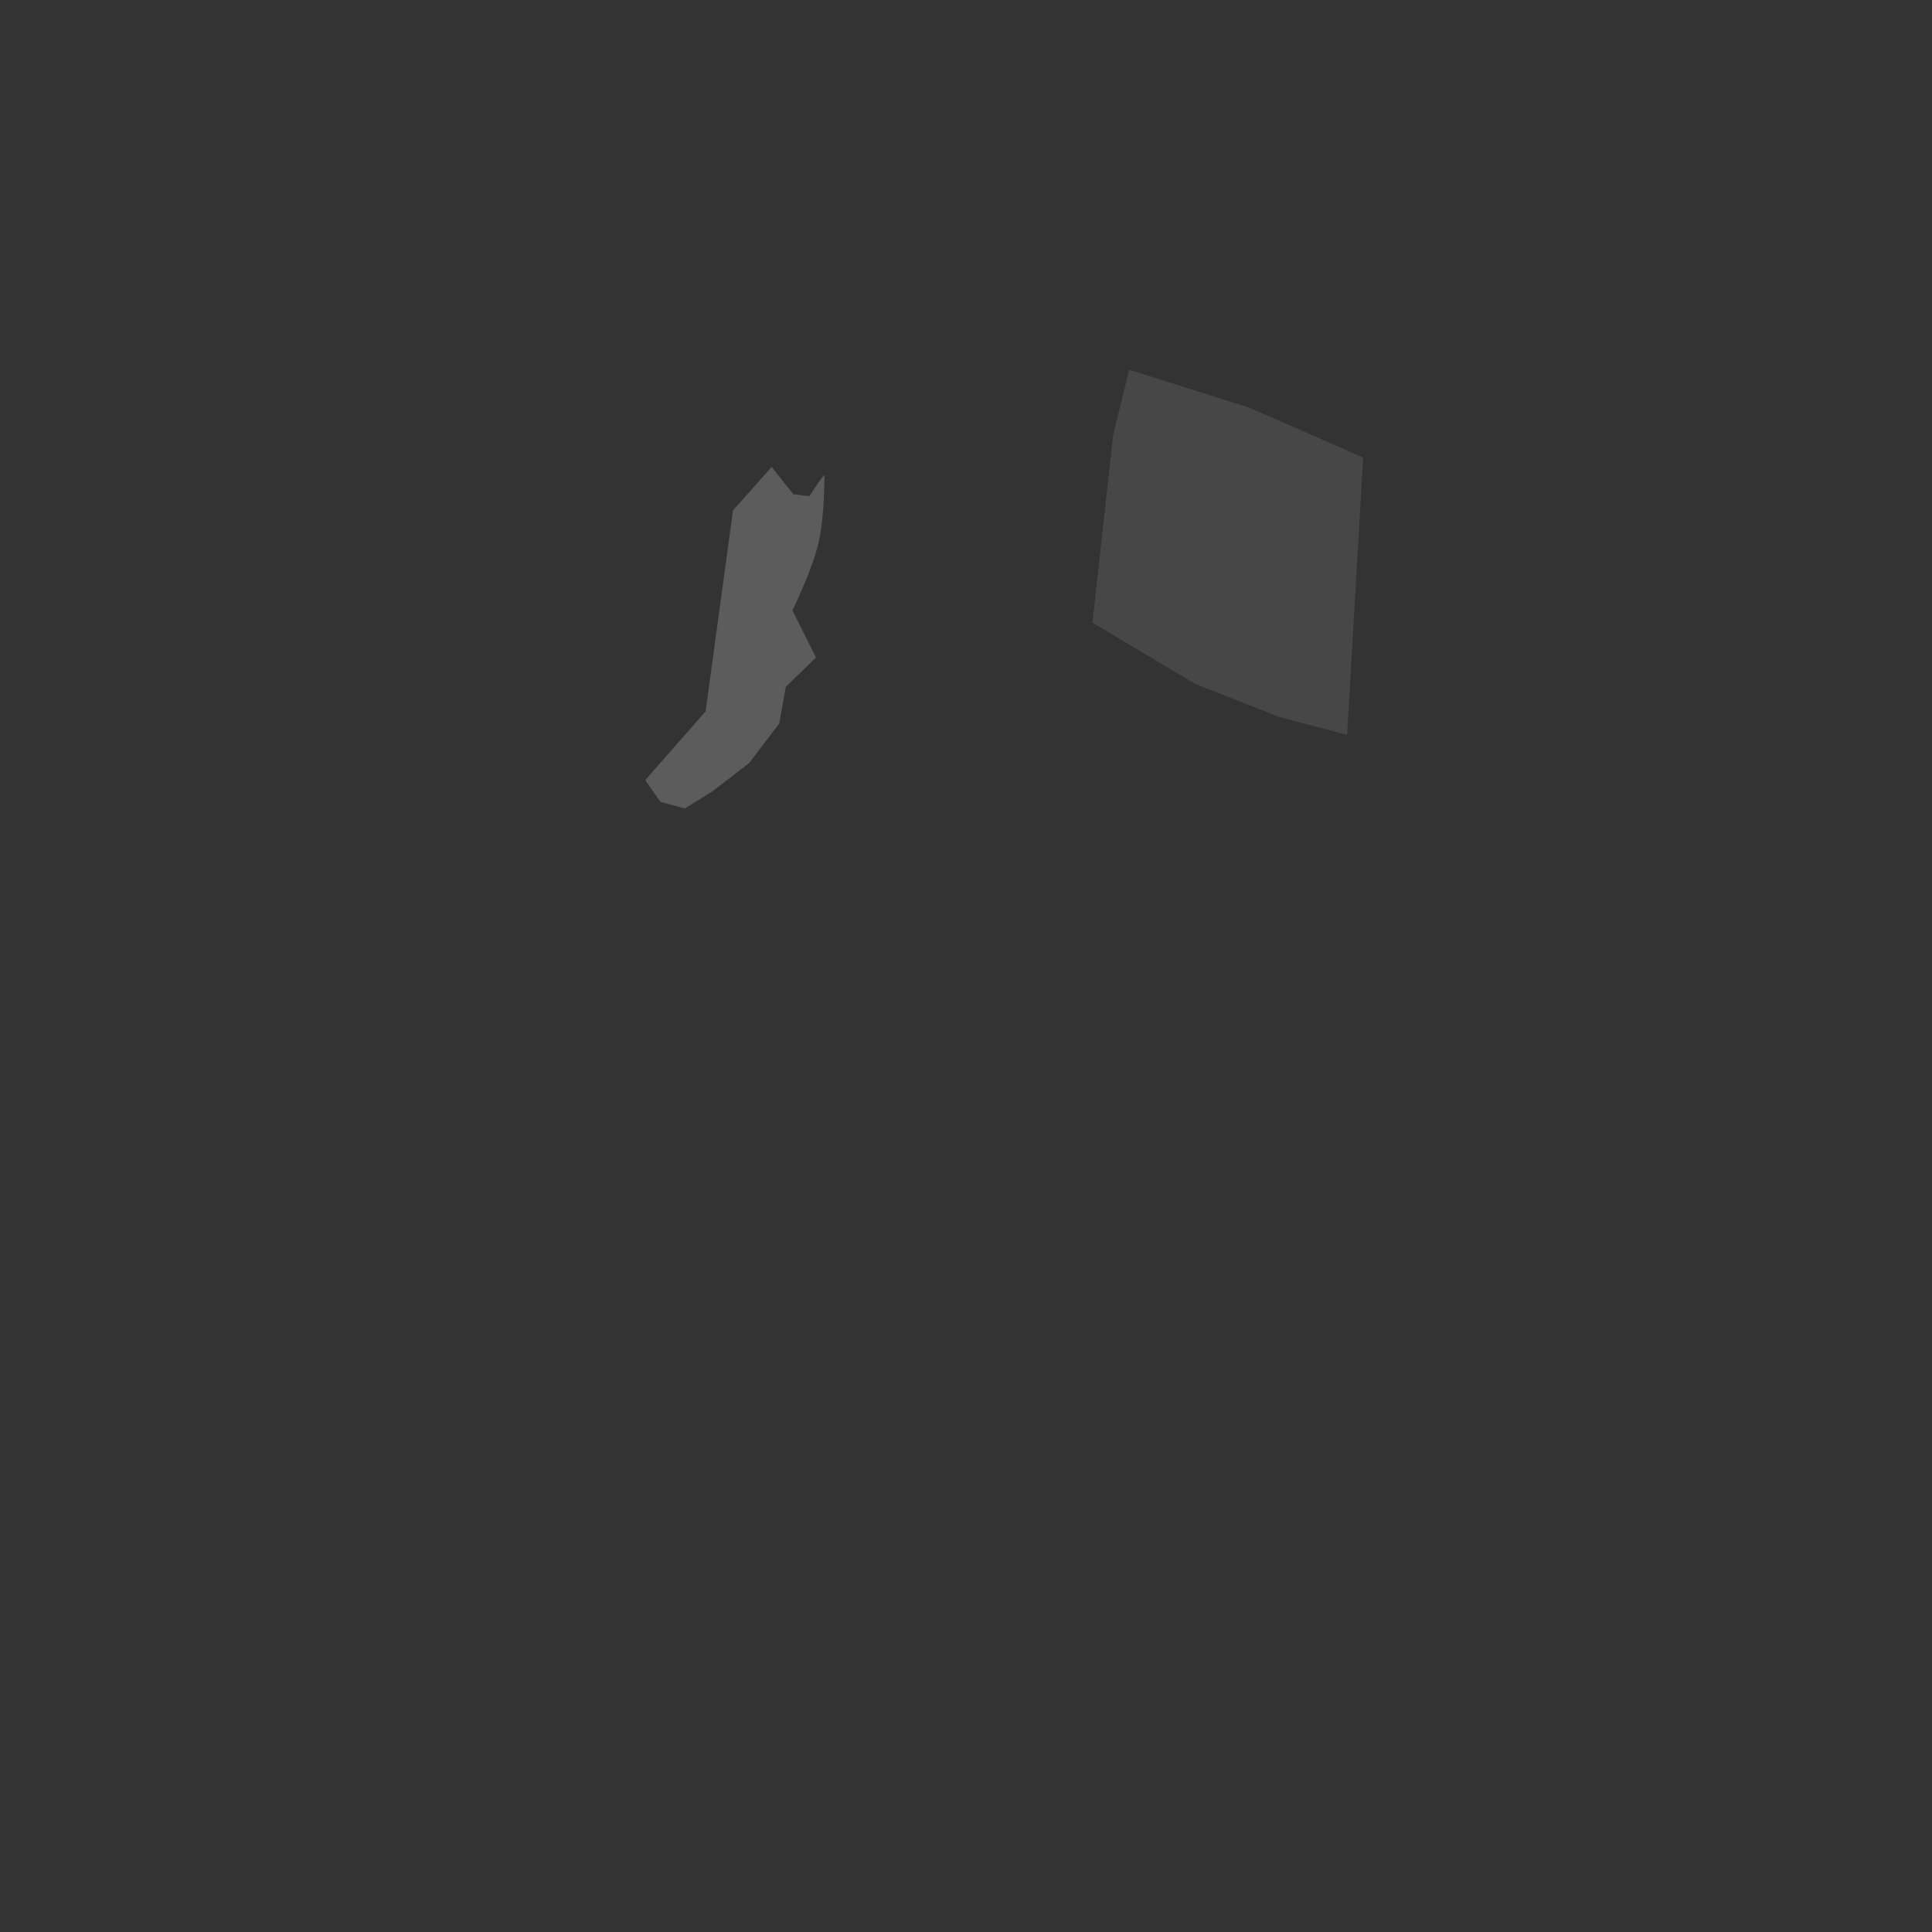 <svg width="1024" height="1024" viewBox="0 0 1024 1024" fill="none" xmlns="http://www.w3.org/2000/svg">
<rect x="0" y="0" width="1024" height="1024" fill="#333333" stroke="none"/>
<path d="M374 377L388.5 270.5L409 247.5L420.5 262L429 263C429 263 437 250.5 437 252C437 253.5 436.971 273.607 434 287C430.693 301.904 420 323.5 420 323.5L432.5 348.5L416.5 364L413 383.5L397 404.5L377.5 419.5L363 428.5L350 425L342 413.5L374 377Z" fill="white" fill-opacity="0.2"/>
<path d="M598.5 196L662 216L722.5 242.5L714 389.5L678 380L633.5 362.5L579 330L590 230.5L598.5 196Z" fill="white" fill-opacity="0.1"/>
</svg>
